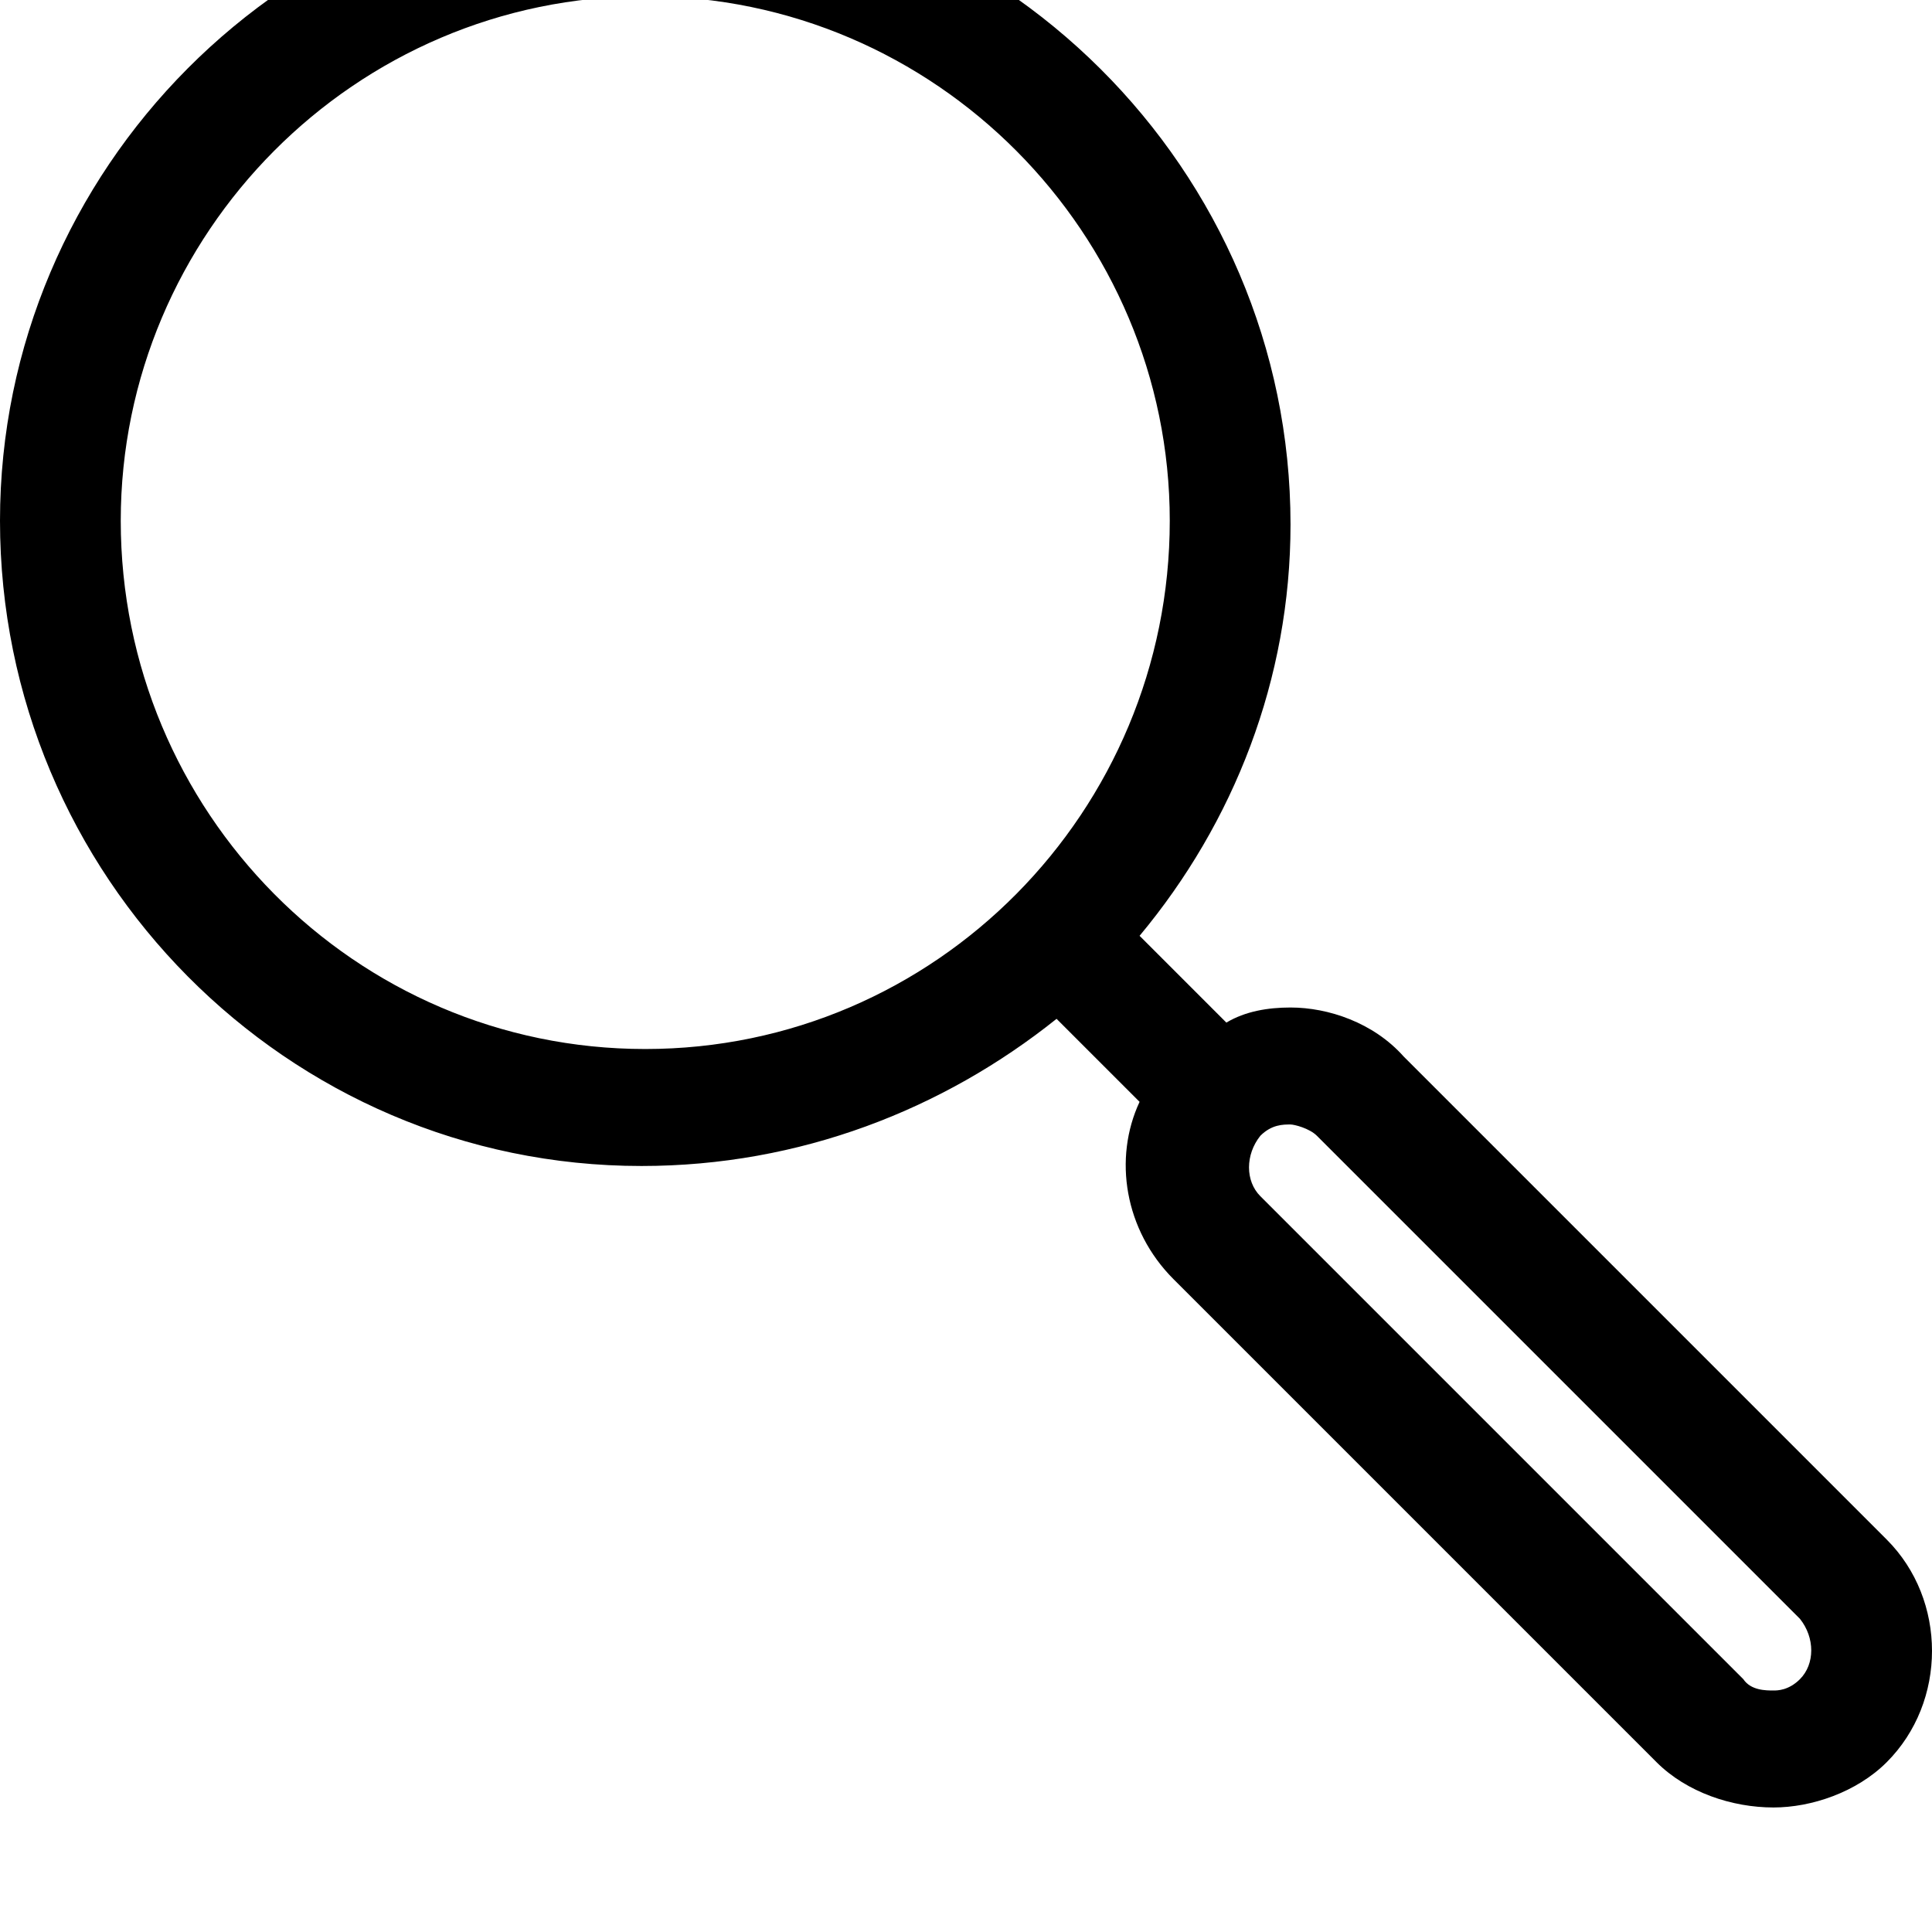 <svg xmlns="http://www.w3.org/2000/svg" viewBox="0 0 512 512"><path d="M500 408l-128-128c-8-9-20-13-30-13-6 0-12 1-17 4l-23-23c25-30 40-68 40-109 0-94-77-171-172-171-94 0-170 77-170 170 0 94 76 171 170 171 42 0 80-15 110-39l22 22c-7 15-4 34 9 47l128 128c8 8 20 12 31 12 10 0 22-4 30-12 16-16 16-43 0-59zm-468-270c0-76 62-139 139-139s139 63 139 139c0 77-62 140-139 140s-139-63-139-140zm445 307c-3 3-6 3-7 3-2 0-6 0-8-3l-128-128c-4-4-4-11 0-16 3-3 6-3 8-3 1 0 5 1 7 3l128 128c4 5 4 12 0 16z"/></svg>
